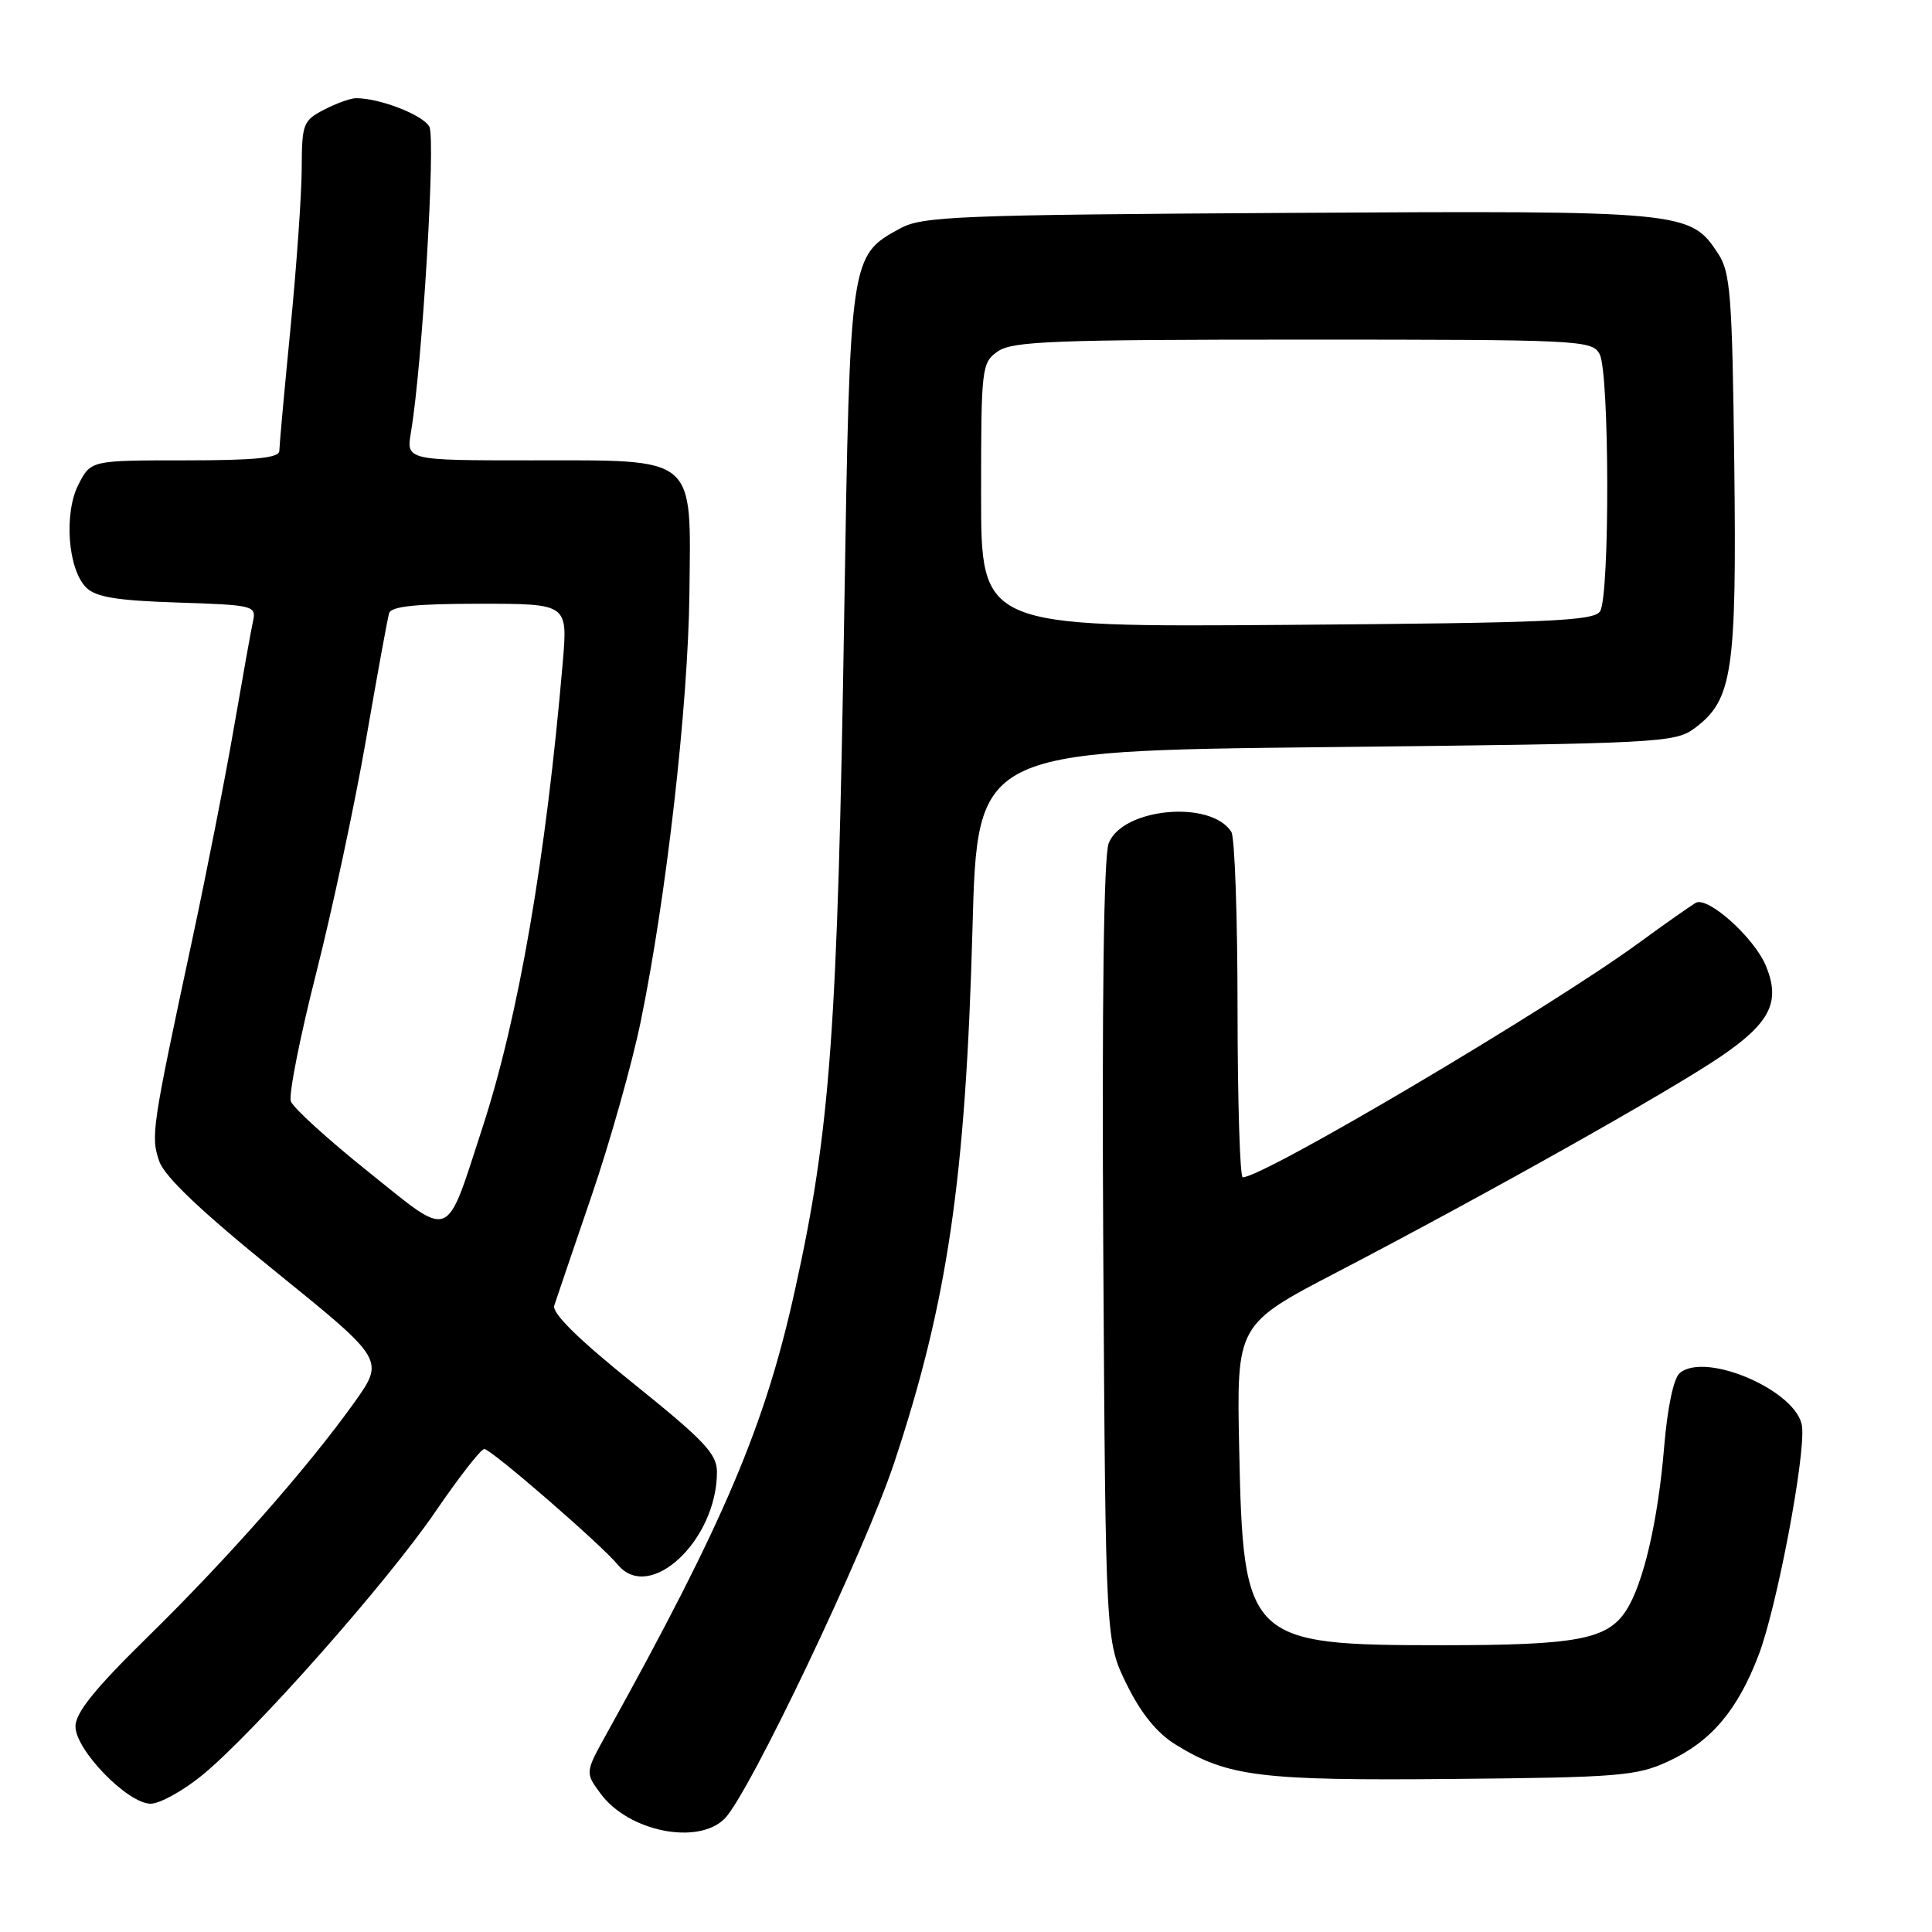 <?xml version="1.0" encoding="UTF-8" standalone="no"?>
<!DOCTYPE svg PUBLIC "-//W3C//DTD SVG 1.1//EN" "http://www.w3.org/Graphics/SVG/1.1/DTD/svg11.dtd" >
<svg xmlns="http://www.w3.org/2000/svg" xmlns:xlink="http://www.w3.org/1999/xlink" version="1.1" viewBox="0 0 256 256">
 <g >
 <path fill="currentColor"
d=" M 96.02 240.98 C 99.24 237.76 114.60 205.52 118.49 193.81 C 125.56 172.54 127.96 156.17 128.86 123.00 C 129.50 99.50 129.50 99.50 175.68 99.00 C 220.22 98.52 221.95 98.43 224.59 96.46 C 229.57 92.74 230.13 89.00 229.80 61.45 C 229.53 39.19 229.30 36.10 227.67 33.62 C 223.96 27.96 223.38 27.90 170.70 28.21 C 126.84 28.47 122.21 28.66 119.27 30.27 C 112.63 33.89 112.63 33.92 111.87 81.00 C 110.99 136.52 110.03 149.72 105.34 170.92 C 101.38 188.90 95.99 201.59 80.40 229.69 C 77.52 234.88 77.52 234.88 79.60 237.69 C 83.32 242.70 92.47 244.53 96.02 240.98 Z  M 26.76 235.25 C 33.62 229.65 51.33 209.64 57.73 200.25 C 60.83 195.71 63.73 192.00 64.17 192.00 C 65.06 192.00 79.64 204.64 81.87 207.34 C 86.09 212.44 95.00 204.09 95.00 195.04 C 95.00 192.65 93.32 190.87 83.98 183.36 C 76.66 177.48 73.12 174.00 73.44 173.00 C 73.71 172.18 75.92 165.65 78.37 158.50 C 80.82 151.35 83.76 140.91 84.91 135.30 C 88.31 118.72 91.18 93.49 91.35 78.67 C 91.55 60.19 92.52 61.00 70.30 61.00 C 53.82 61.00 53.82 61.00 54.46 57.23 C 55.95 48.42 57.75 18.41 56.89 16.79 C 56.06 15.24 50.38 13.02 47.20 13.01 C 46.49 13.00 44.57 13.69 42.95 14.53 C 40.17 15.97 40.00 16.40 39.98 22.28 C 39.97 25.70 39.30 35.25 38.49 43.50 C 37.68 51.75 37.02 59.06 37.01 59.75 C 37.00 60.68 33.83 61.00 24.53 61.00 C 12.05 61.00 12.05 61.00 10.41 64.17 C 8.44 67.99 8.98 75.41 11.42 77.85 C 12.69 79.12 15.48 79.58 23.53 79.84 C 33.65 80.17 33.98 80.25 33.52 82.34 C 33.26 83.53 32.12 89.90 30.98 96.50 C 29.84 103.10 27.36 115.71 25.47 124.52 C 20.12 149.49 19.95 150.57 21.11 153.89 C 21.82 155.93 26.70 160.56 36.56 168.53 C 50.97 180.19 50.97 180.19 46.94 185.85 C 40.77 194.48 30.19 206.49 19.58 216.89 C 12.58 223.75 10.00 226.95 10.00 228.76 C 10.00 231.89 16.92 239.00 19.96 239.00 C 21.17 239.00 24.23 237.31 26.76 235.25 Z  M 221.03 233.40 C 226.73 230.77 230.23 226.64 233.04 219.27 C 235.44 212.96 239.24 192.97 238.78 189.03 C 238.25 184.37 226.07 179.04 222.58 181.93 C 221.76 182.61 220.95 186.46 220.51 191.72 C 219.69 201.59 217.74 209.94 215.44 213.45 C 212.96 217.24 208.90 218.00 191.10 218.00 C 165.30 218.00 164.73 217.45 164.20 192.00 C 163.85 175.50 163.85 175.50 177.18 168.56 C 196.81 158.33 221.12 144.67 227.97 140.02 C 234.58 135.53 235.97 132.75 233.99 127.98 C 232.45 124.25 226.29 118.72 224.69 119.63 C 224.04 120.01 220.57 122.44 217.00 125.05 C 205.08 133.73 167.43 156.00 164.67 156.00 C 164.30 156.00 163.99 145.99 163.98 133.75 C 163.98 121.51 163.61 110.93 163.16 110.23 C 160.45 105.95 148.69 107.06 146.90 111.76 C 146.25 113.48 146.00 132.83 146.19 165.96 C 146.50 217.50 146.50 217.50 149.30 223.20 C 151.18 227.02 153.30 229.64 155.75 231.15 C 162.65 235.42 166.99 235.96 192.50 235.72 C 214.50 235.52 216.88 235.32 221.03 233.40 Z  M 130.00 65.61 C 130.00 48.66 130.07 48.06 132.22 46.56 C 134.14 45.21 139.69 45.00 172.69 45.00 C 209.47 45.00 210.97 45.07 211.96 46.93 C 213.27 49.37 213.32 78.95 212.02 81.00 C 211.21 82.28 205.26 82.54 170.54 82.80 C 130.00 83.10 130.00 83.10 130.00 65.61 Z  M 48.77 155.24 C 43.45 150.98 38.85 146.80 38.54 145.93 C 38.23 145.07 39.74 137.42 41.90 128.93 C 44.05 120.45 47.02 106.53 48.50 98.00 C 49.98 89.47 51.35 81.94 51.56 81.25 C 51.83 80.34 55.13 80.00 63.59 80.00 C 75.23 80.00 75.23 80.00 74.57 87.75 C 72.34 113.75 68.72 134.70 63.94 149.38 C 58.94 164.69 60.04 164.26 48.77 155.24 Z "/>
</g>
</svg>